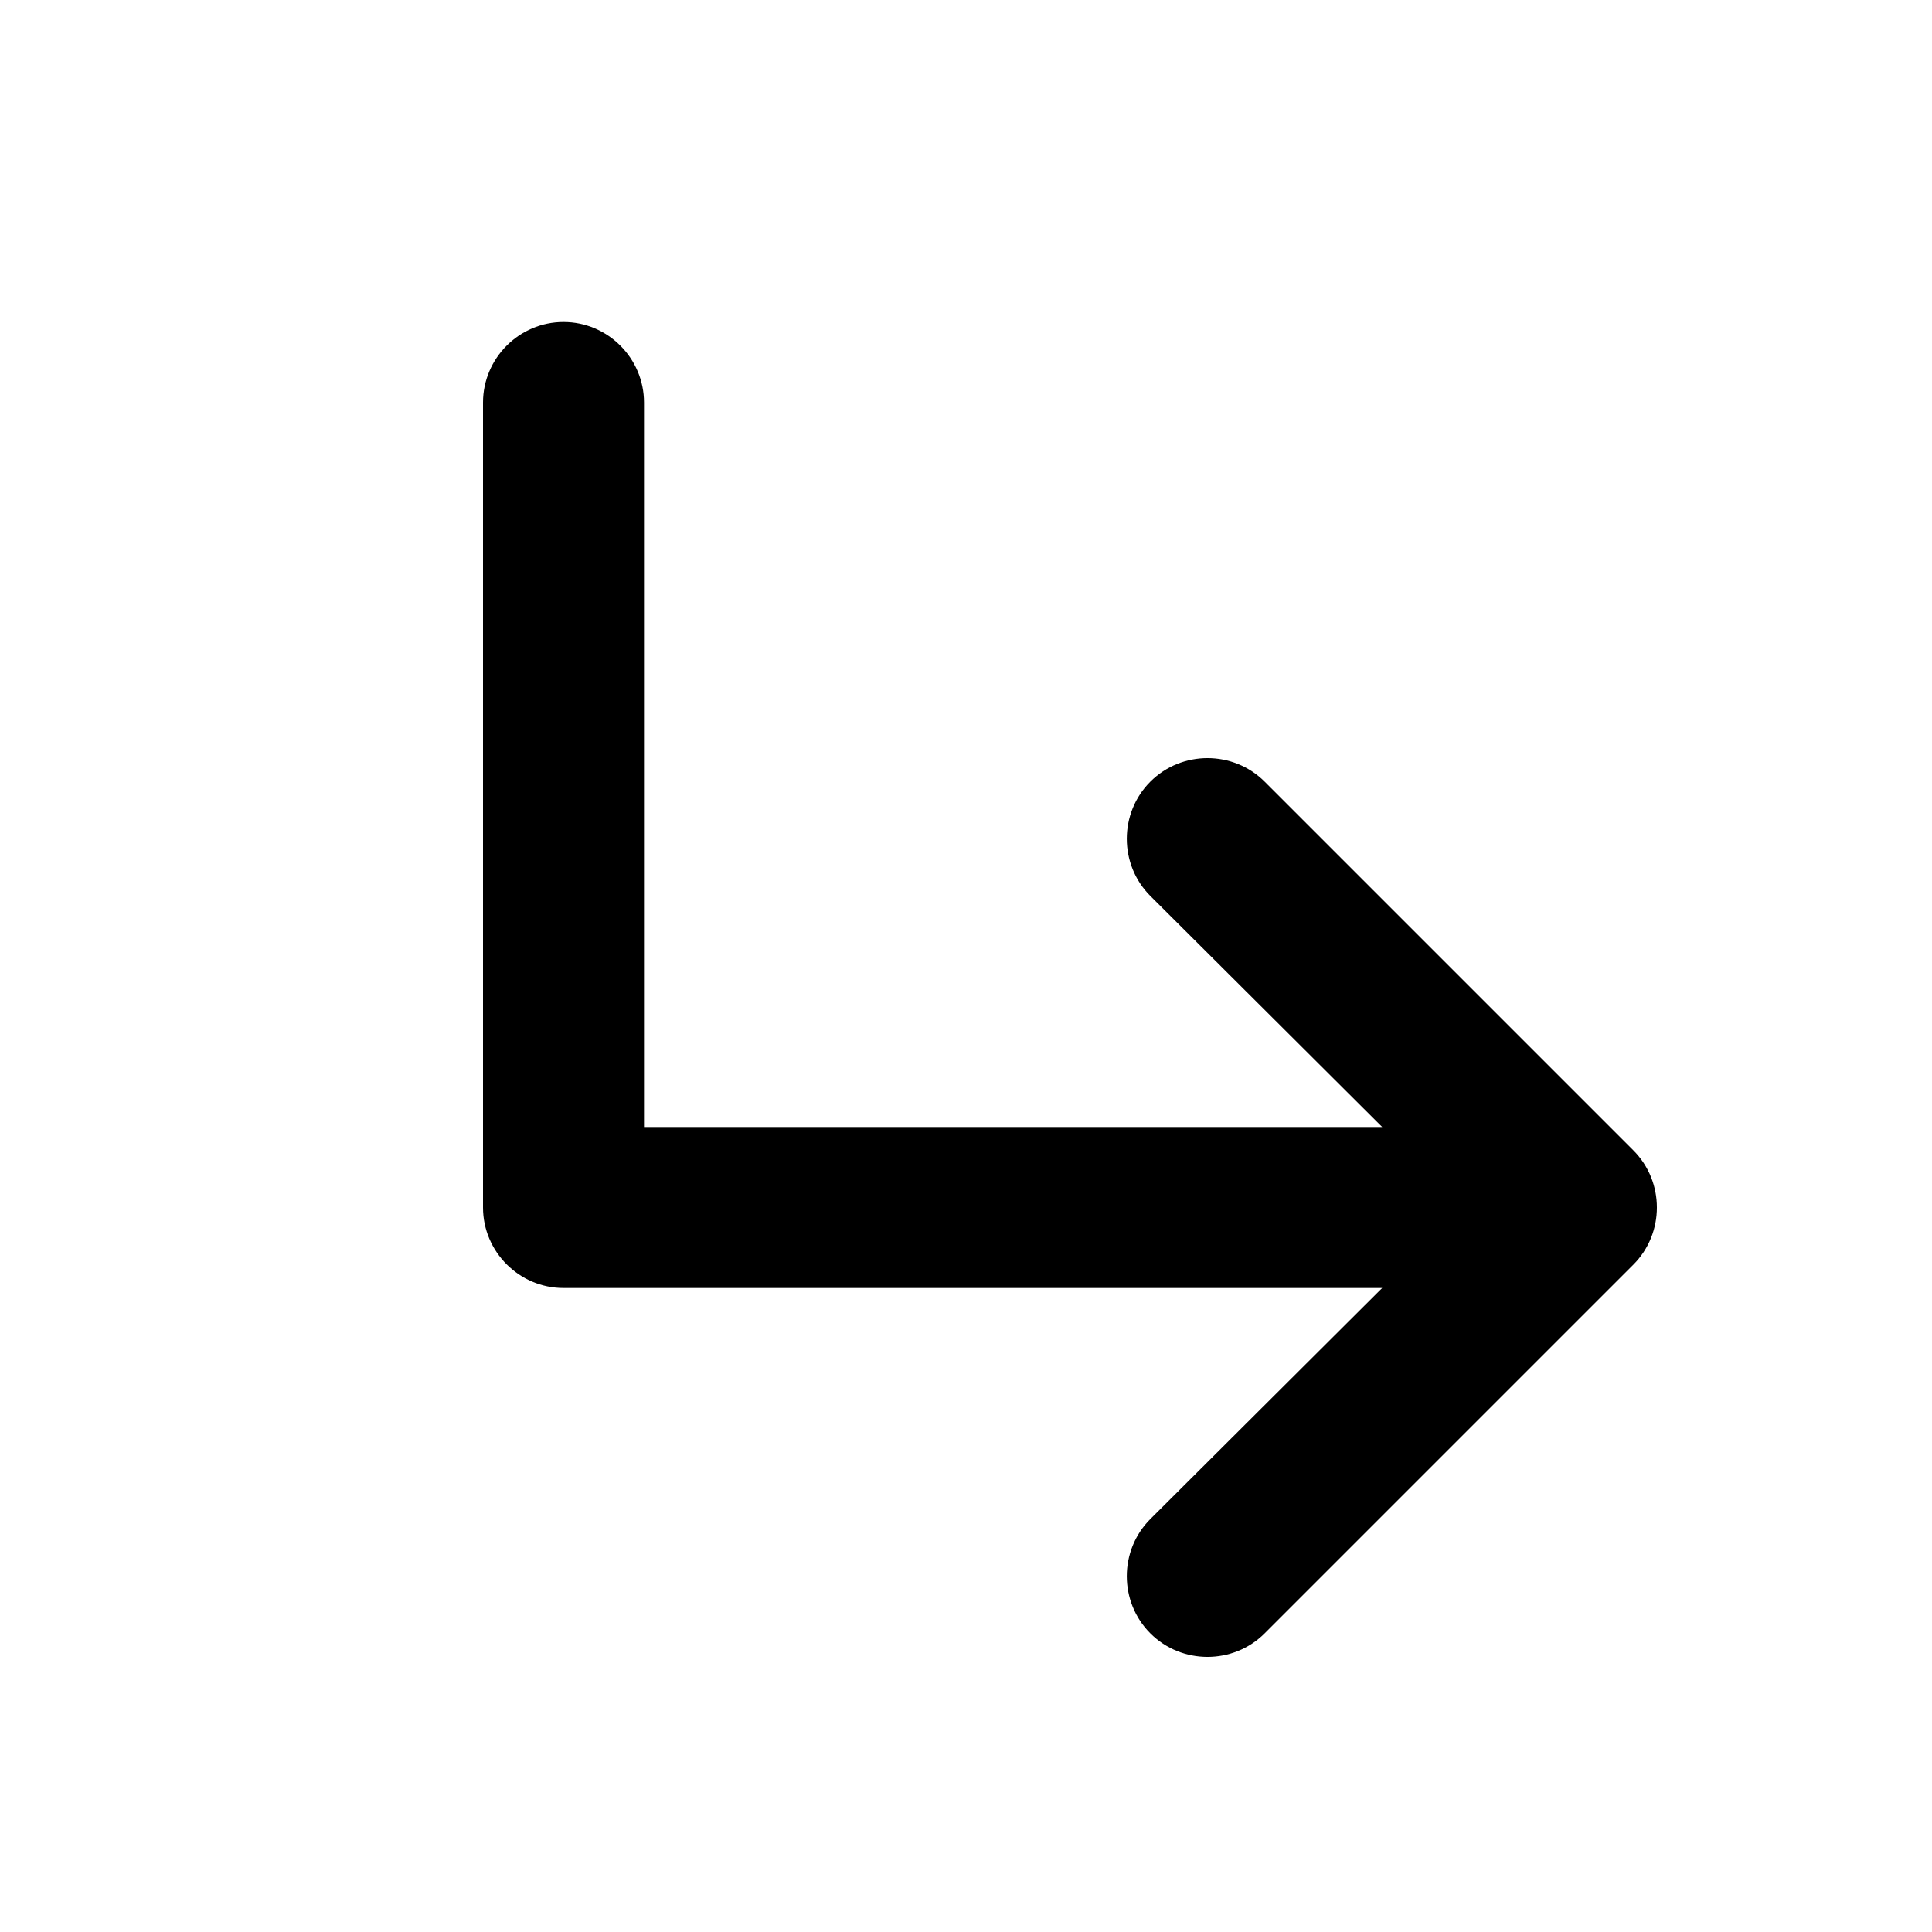 <svg xmlns="http://www.w3.org/2000/svg" viewBox="0 0 24 24"><g xmlns="http://www.w3.org/2000/svg" id="subdirectory-arrow-right" fill-rule="nonzero">
            <path d="M20.29 15.71l-4.58 4.58c-.39.39-1.03.39-1.42 0-.39-.39-.39-1.03 0-1.42L17.17 16H7c-.55 0-1-.45-1-1V5c0-.55.45-1 1-1s1 .45 1 1v9h9.17l-2.88-2.87c-.39-.39-.39-1.03 0-1.42.39-.39 1.03-.39 1.42 0l4.58 4.58c.39.39.39 1.03 0 1.42z"/>
        </g></svg>